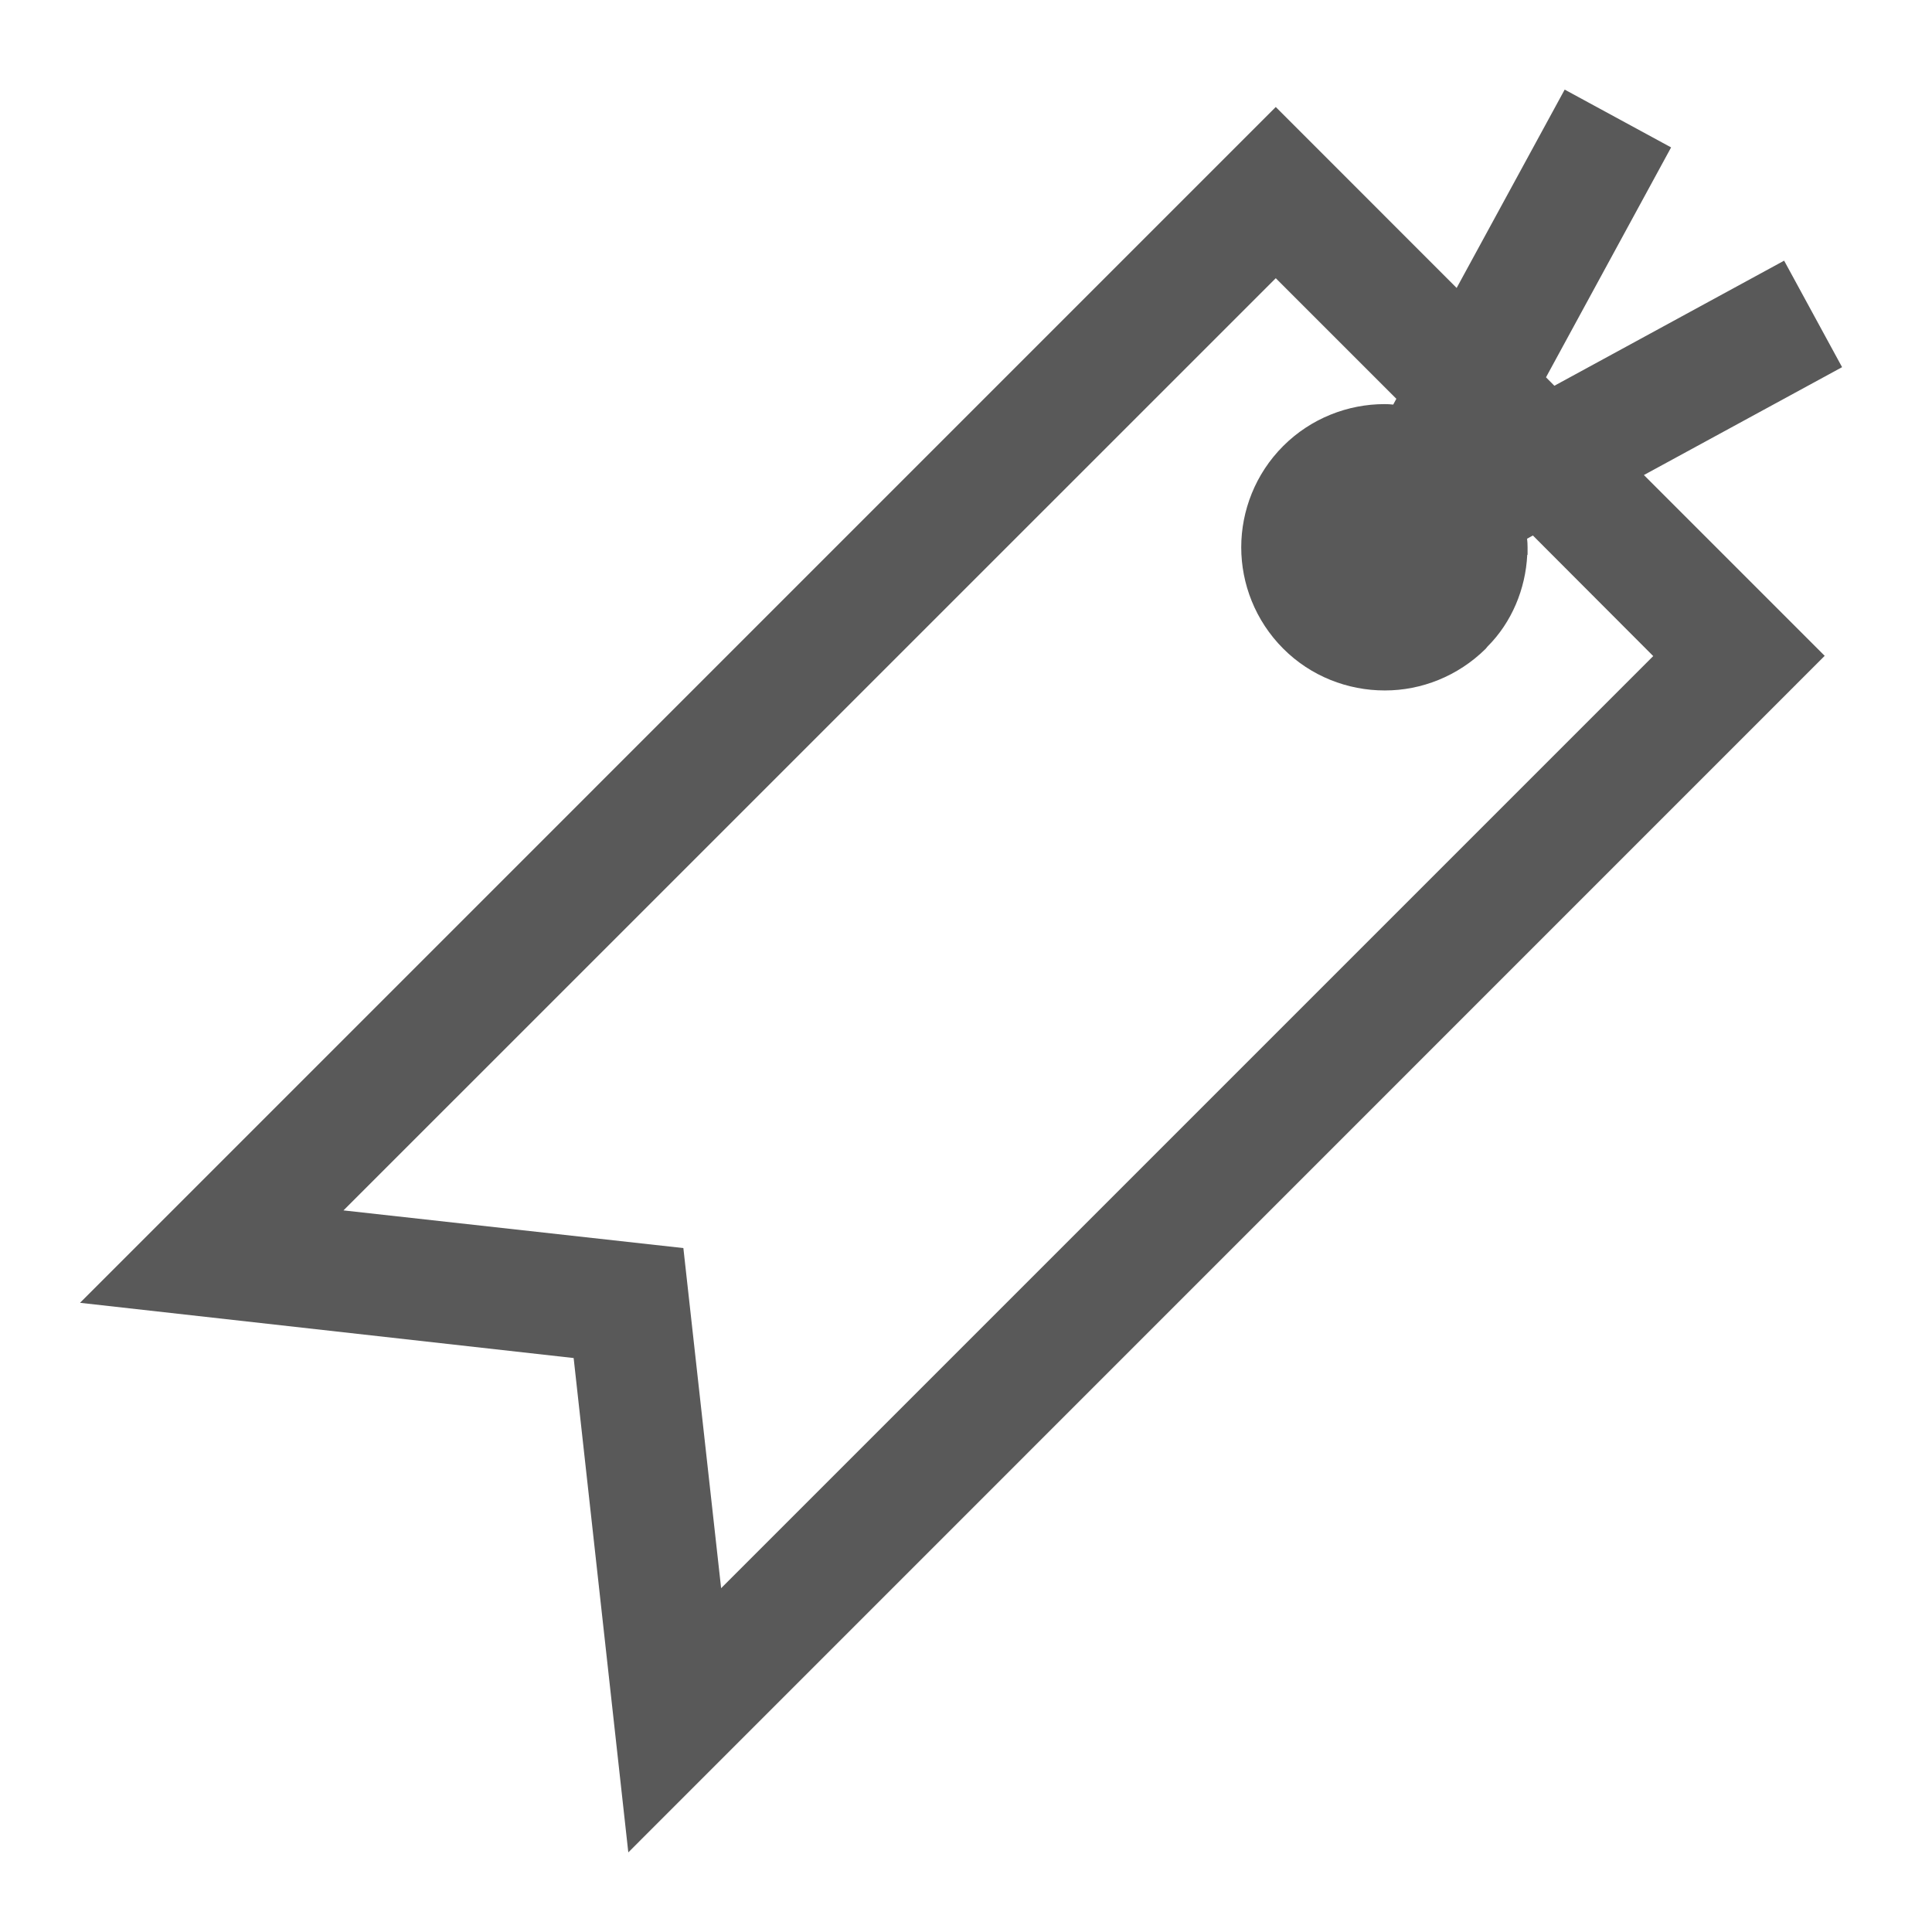 <svg viewBox="0 0 24 24" xmlns="http://www.w3.org/2000/svg">
  <path d="M4.267, 15.036l4.222, 0.468l0.469, 4.225l11.579, -11.579l-1.495, -1.498l-0.072, 0.04c0.004, 0.033 0.006, 0.069 0.006, 0.107l0, 0.092l-0.004, 0.002c-0.021, 0.423 -0.192, 0.838 -0.494, 1.139l-0.023, 0.028c-0.346, 0.342 -0.801, 0.517 -1.249, 0.517l-0.006, 0c-0.457, 0 -0.916, -0.175 -1.26, -0.52c-0.348, -0.349 -0.521, -0.808 -0.521, -1.258c0, -0.453 0.175, -0.912 0.521, -1.258c0.346, -0.346 0.805, -0.521 1.26, -0.521c0.037, 0 0.072, 0.002 0.107, 0.006l0.039, -0.072l-1.498, -1.498l-11.581, 11.58Zm2.859, 1.834l-6.132, -0.686l14.854, -14.855l2.247, 2.248l1.342, -2.464l1.322, 0.718l-1.554, 2.856l0.104, 0.105l2.854, -1.554l0.72, 1.323l-2.462, 1.34l2.246, 2.246l-14.862, 14.864l-0.679, -6.141Z" style="fill: rgb(89, 89, 89);"/>
</svg>
